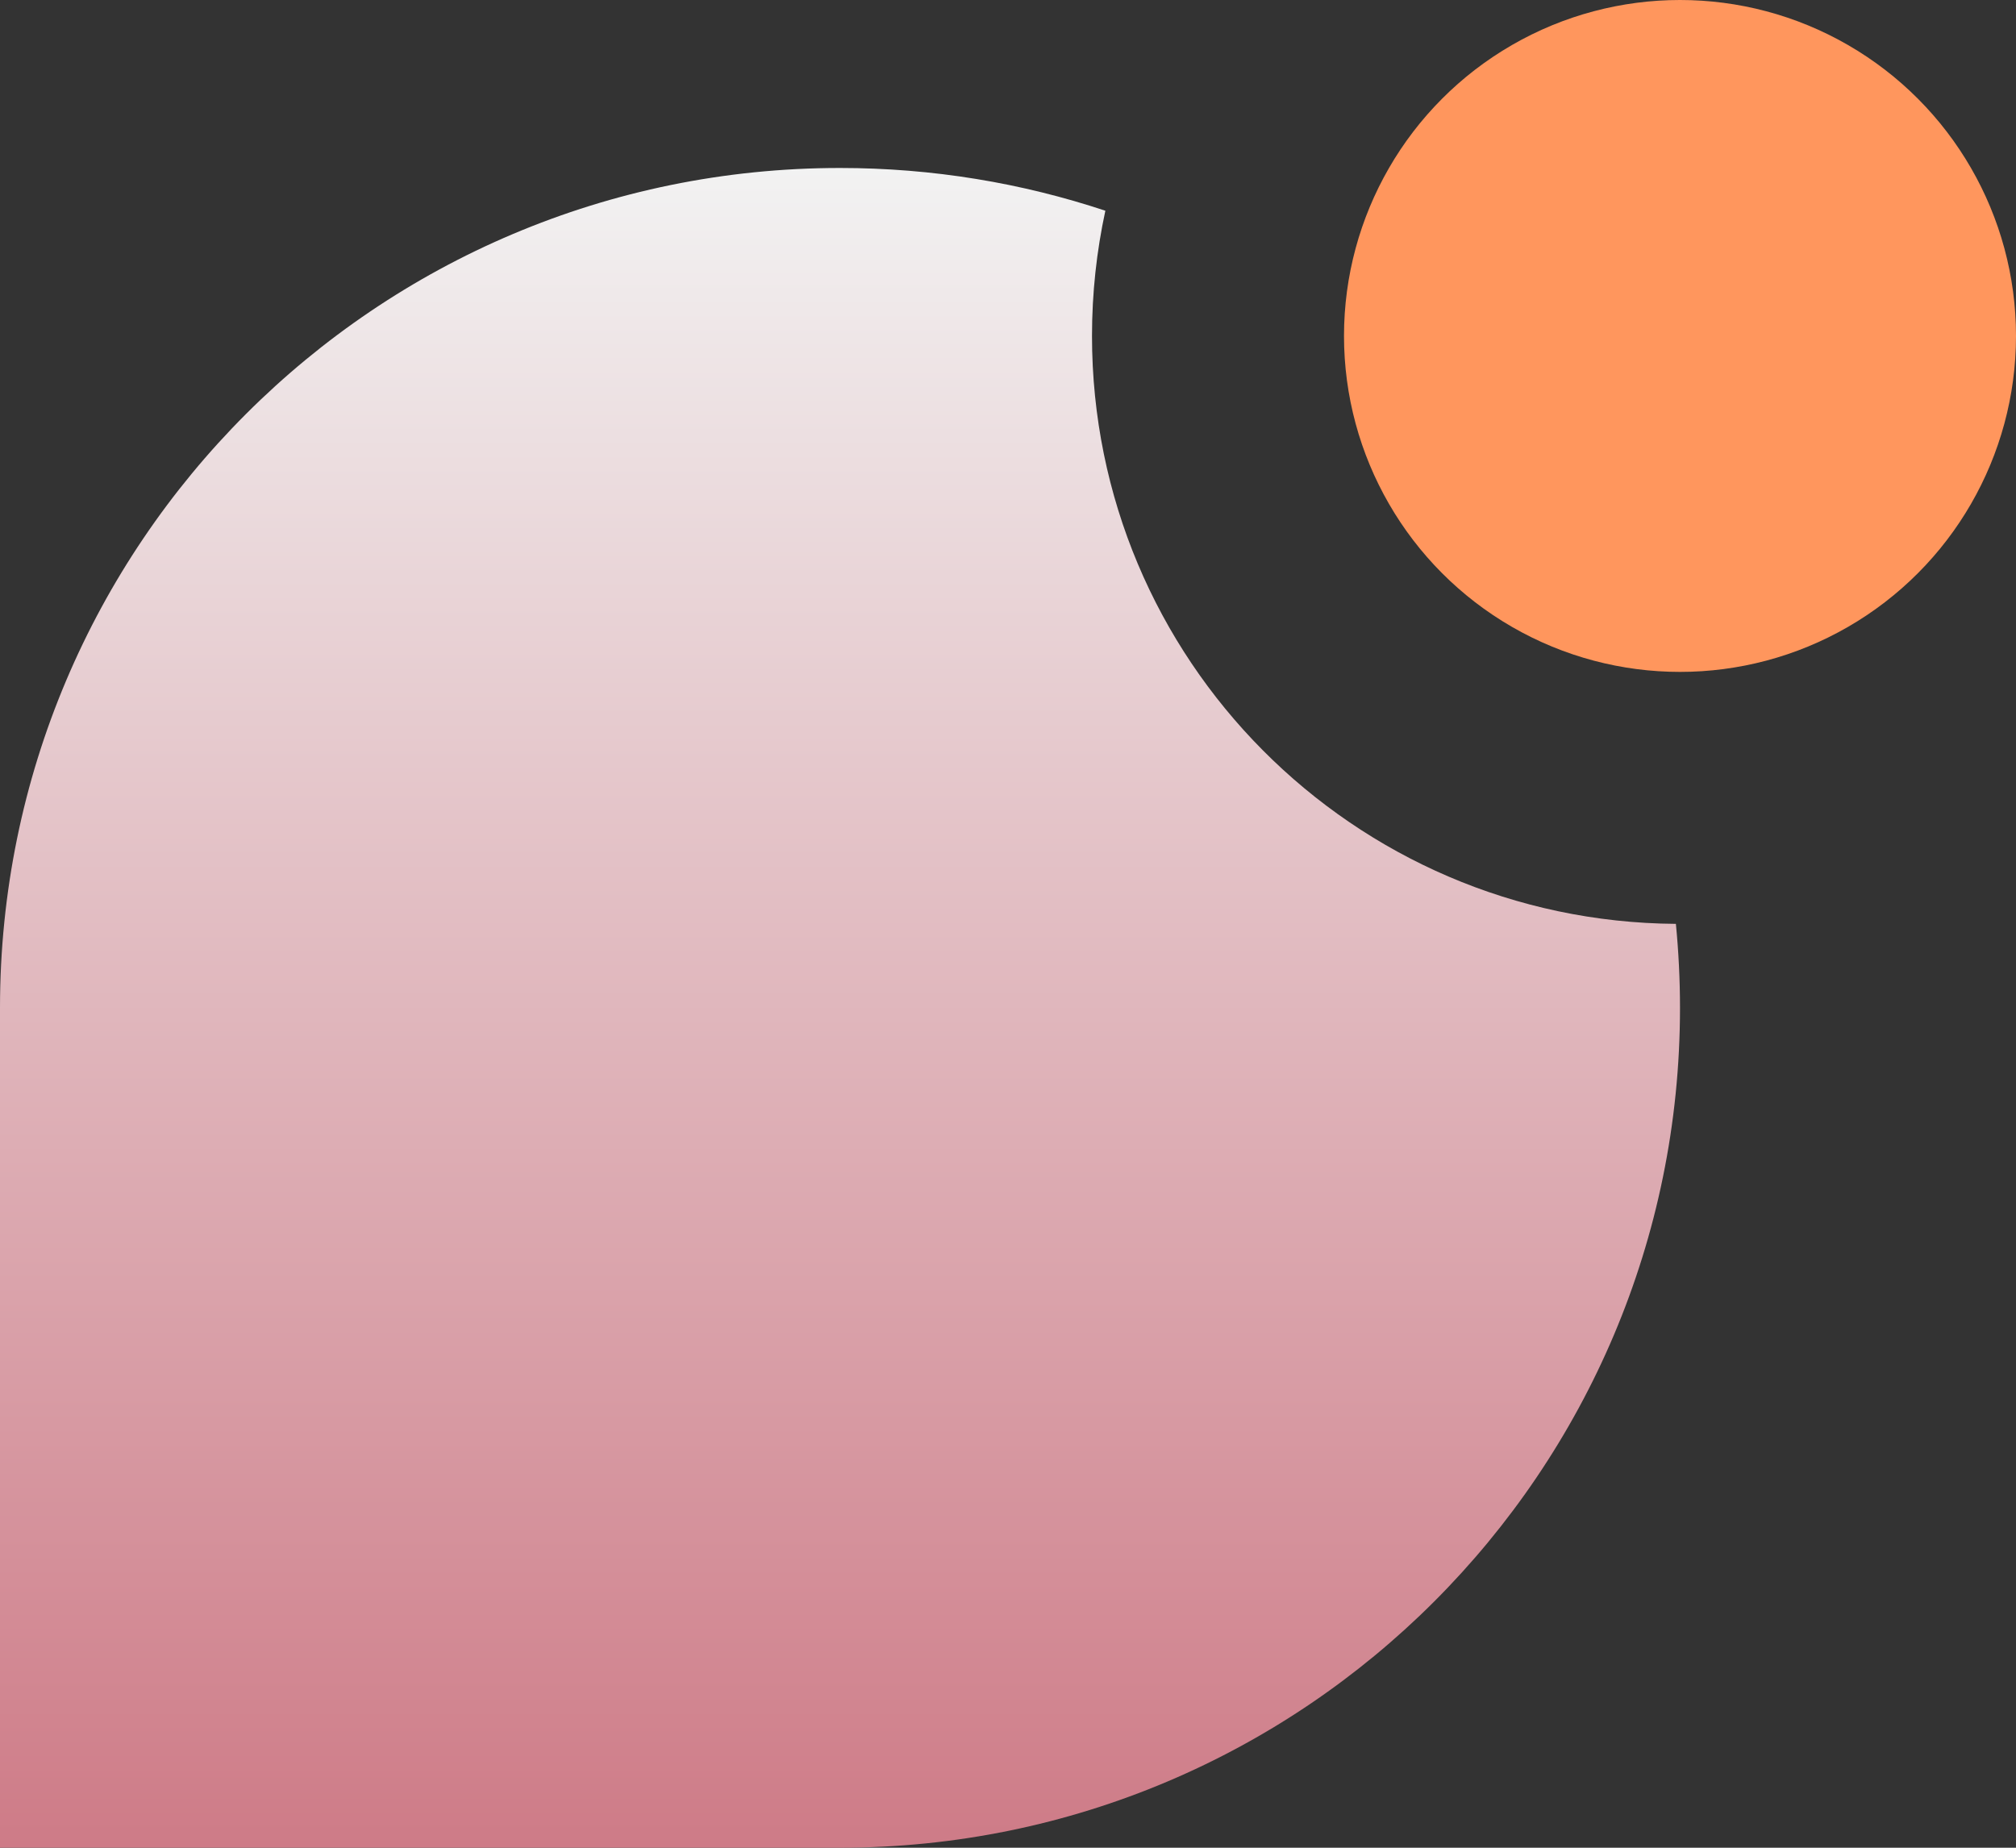 <svg width="24" height="22" viewBox="0 0 24 22" fill="none" xmlns="http://www.w3.org/2000/svg">
<rect x="0" y="0" width="24" height="22" fill="#333333" stroke="none"/>
<path fill-rule="evenodd" clip-rule="evenodd" d="M19.951 11C16.107 10.973 13 7.85 13 4C13 3.488 13.055 2.99 13.159 2.509C12.166 2.179 11.104 2 10 2C4.477 2 0 6.477 0 12V22H10C15.523 22 20 17.523 20 12C20 11.662 19.983 11.329 19.951 11Z" fill="url(#paint0_linear_1_245)"/>
<circle cx="20" cy="4" r="4" fill="#FF965D"/>
<defs>
<linearGradient id="paint0_linear_1_245" x1="10" y1="22" x2="10" y2="2" gradientUnits="userSpaceOnUse">
<stop stop-color="#CE7B87"/>
<stop offset="1" stop-color="#F2F2F2"/>
</linearGradient>
</defs>
</svg>
